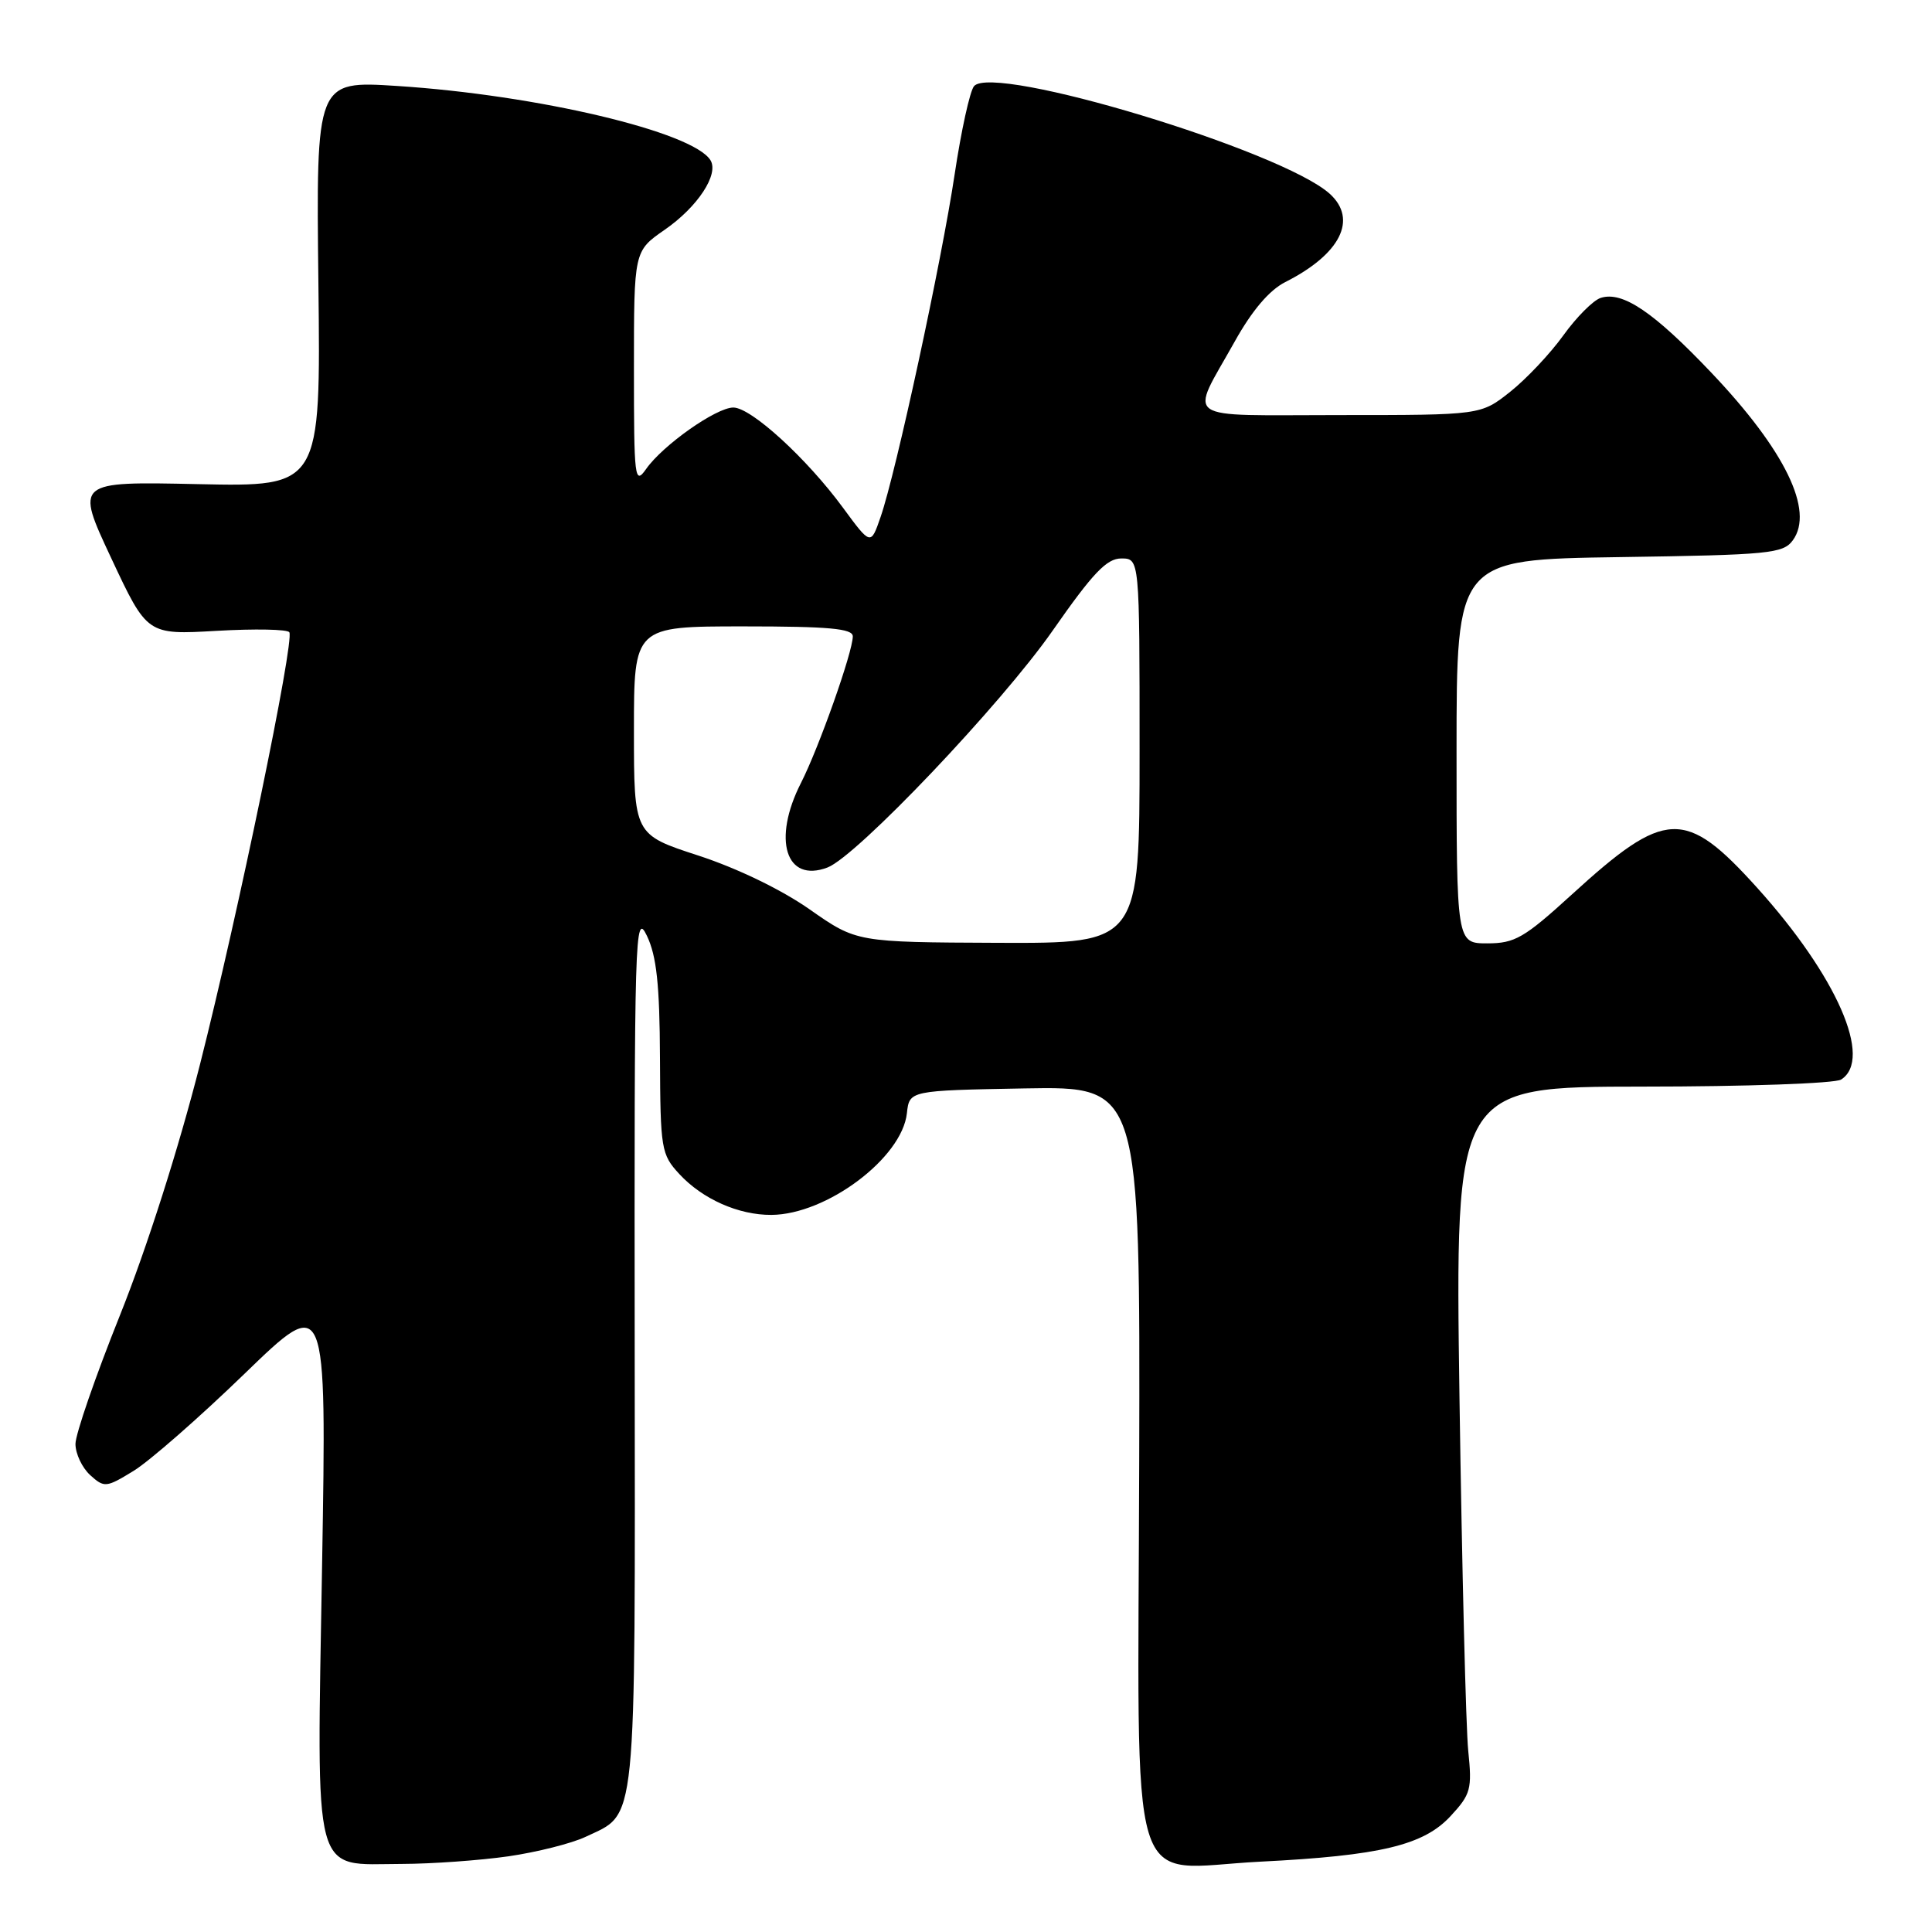 <?xml version="1.0" encoding="UTF-8" standalone="no"?>
<!DOCTYPE svg PUBLIC "-//W3C//DTD SVG 1.1//EN" "http://www.w3.org/Graphics/SVG/1.1/DTD/svg11.dtd" >
<svg xmlns="http://www.w3.org/2000/svg" xmlns:xlink="http://www.w3.org/1999/xlink" version="1.1" viewBox="0 0 256 256">
 <g >
 <path fill="currentColor"
d=" M 67.38 245.97 C 71.16 245.42 75.75 244.26 77.57 243.40 C 84.46 240.13 84.16 243.18 84.10 178.67 C 84.04 123.53 84.13 120.68 85.72 124.00 C 87.00 126.68 87.41 130.46 87.45 140.17 C 87.50 152.26 87.62 152.97 90.00 155.55 C 93.07 158.88 97.86 161.01 102.22 160.98 C 109.54 160.93 119.53 153.43 120.17 147.50 C 120.50 144.50 120.50 144.50 135.79 144.22 C 151.08 143.95 151.08 143.95 150.95 193.69 C 150.80 253.22 149.10 247.58 167.00 246.68 C 182.91 245.88 188.64 244.51 192.22 240.63 C 194.89 237.75 195.07 237.06 194.55 232.00 C 194.24 228.97 193.72 207.94 193.39 185.25 C 192.80 144.00 192.80 144.00 217.65 143.98 C 231.32 143.98 243.15 143.56 243.95 143.05 C 248.22 140.35 243.39 129.34 232.81 117.61 C 223.30 107.08 220.70 107.18 208.25 118.55 C 201.97 124.28 200.72 125.00 197.09 125.00 C 193.00 125.00 193.00 125.00 193.00 99.57 C 193.00 74.14 193.00 74.14 214.58 73.82 C 234.47 73.53 236.27 73.35 237.56 71.59 C 240.42 67.67 236.54 59.68 226.76 49.38 C 219.12 41.34 215.00 38.55 212.11 39.47 C 211.12 39.78 208.89 42.02 207.15 44.44 C 205.41 46.86 202.24 50.22 200.10 51.92 C 196.21 55.00 196.21 55.00 177.50 55.00 C 156.15 55.00 157.60 56.01 163.61 45.25 C 165.90 41.14 168.19 38.45 170.30 37.38 C 177.61 33.69 179.94 29.07 176.20 25.68 C 169.87 19.96 131.59 8.38 129.06 11.42 C 128.51 12.09 127.36 17.33 126.50 23.07 C 124.78 34.58 118.73 62.60 116.68 68.51 C 115.38 72.28 115.38 72.28 111.71 67.29 C 106.91 60.75 99.53 54.00 97.17 54.00 C 94.90 54.00 87.82 58.99 85.61 62.15 C 84.10 64.30 84.00 63.46 84.00 48.86 C 84.00 33.27 84.00 33.27 88.07 30.45 C 92.45 27.42 95.29 23.09 94.14 21.23 C 91.82 17.47 71.23 12.59 52.61 11.39 C 41.88 10.70 41.88 10.70 42.19 37.60 C 42.50 64.50 42.50 64.50 26.24 64.15 C 9.98 63.80 9.98 63.80 14.74 73.96 C 19.50 84.12 19.50 84.12 28.71 83.59 C 33.77 83.30 38.11 83.38 38.34 83.78 C 39.03 84.96 31.55 121.12 26.51 141.00 C 23.67 152.17 19.47 165.34 15.91 174.24 C 12.66 182.34 10.00 190.04 10.00 191.33 C 10.00 192.63 10.88 194.48 11.95 195.46 C 13.82 197.15 14.06 197.13 17.70 194.90 C 19.79 193.62 26.40 187.84 32.39 182.04 C 43.28 171.50 43.28 171.50 42.68 207.29 C 41.97 249.66 41.27 247.01 53.25 246.98 C 57.24 246.97 63.60 246.51 67.38 245.97 Z  M 107.30 120.51 C 103.57 117.89 97.69 115.05 92.55 113.37 C 84.00 110.59 84.00 110.59 84.00 96.79 C 84.00 83.00 84.00 83.00 98.50 83.00 C 109.87 83.00 113.00 83.29 113.00 84.32 C 113.00 86.39 108.51 99.07 106.14 103.73 C 102.31 111.24 104.12 117.04 109.64 114.95 C 113.50 113.50 132.69 93.31 139.49 83.55 C 144.80 75.94 146.64 74.00 148.57 74.00 C 151.00 74.00 151.00 74.00 151.00 99.50 C 151.00 125.00 151.00 125.00 132.25 124.93 C 113.50 124.85 113.50 124.85 107.30 120.51 Z "/>
</g>
</svg>